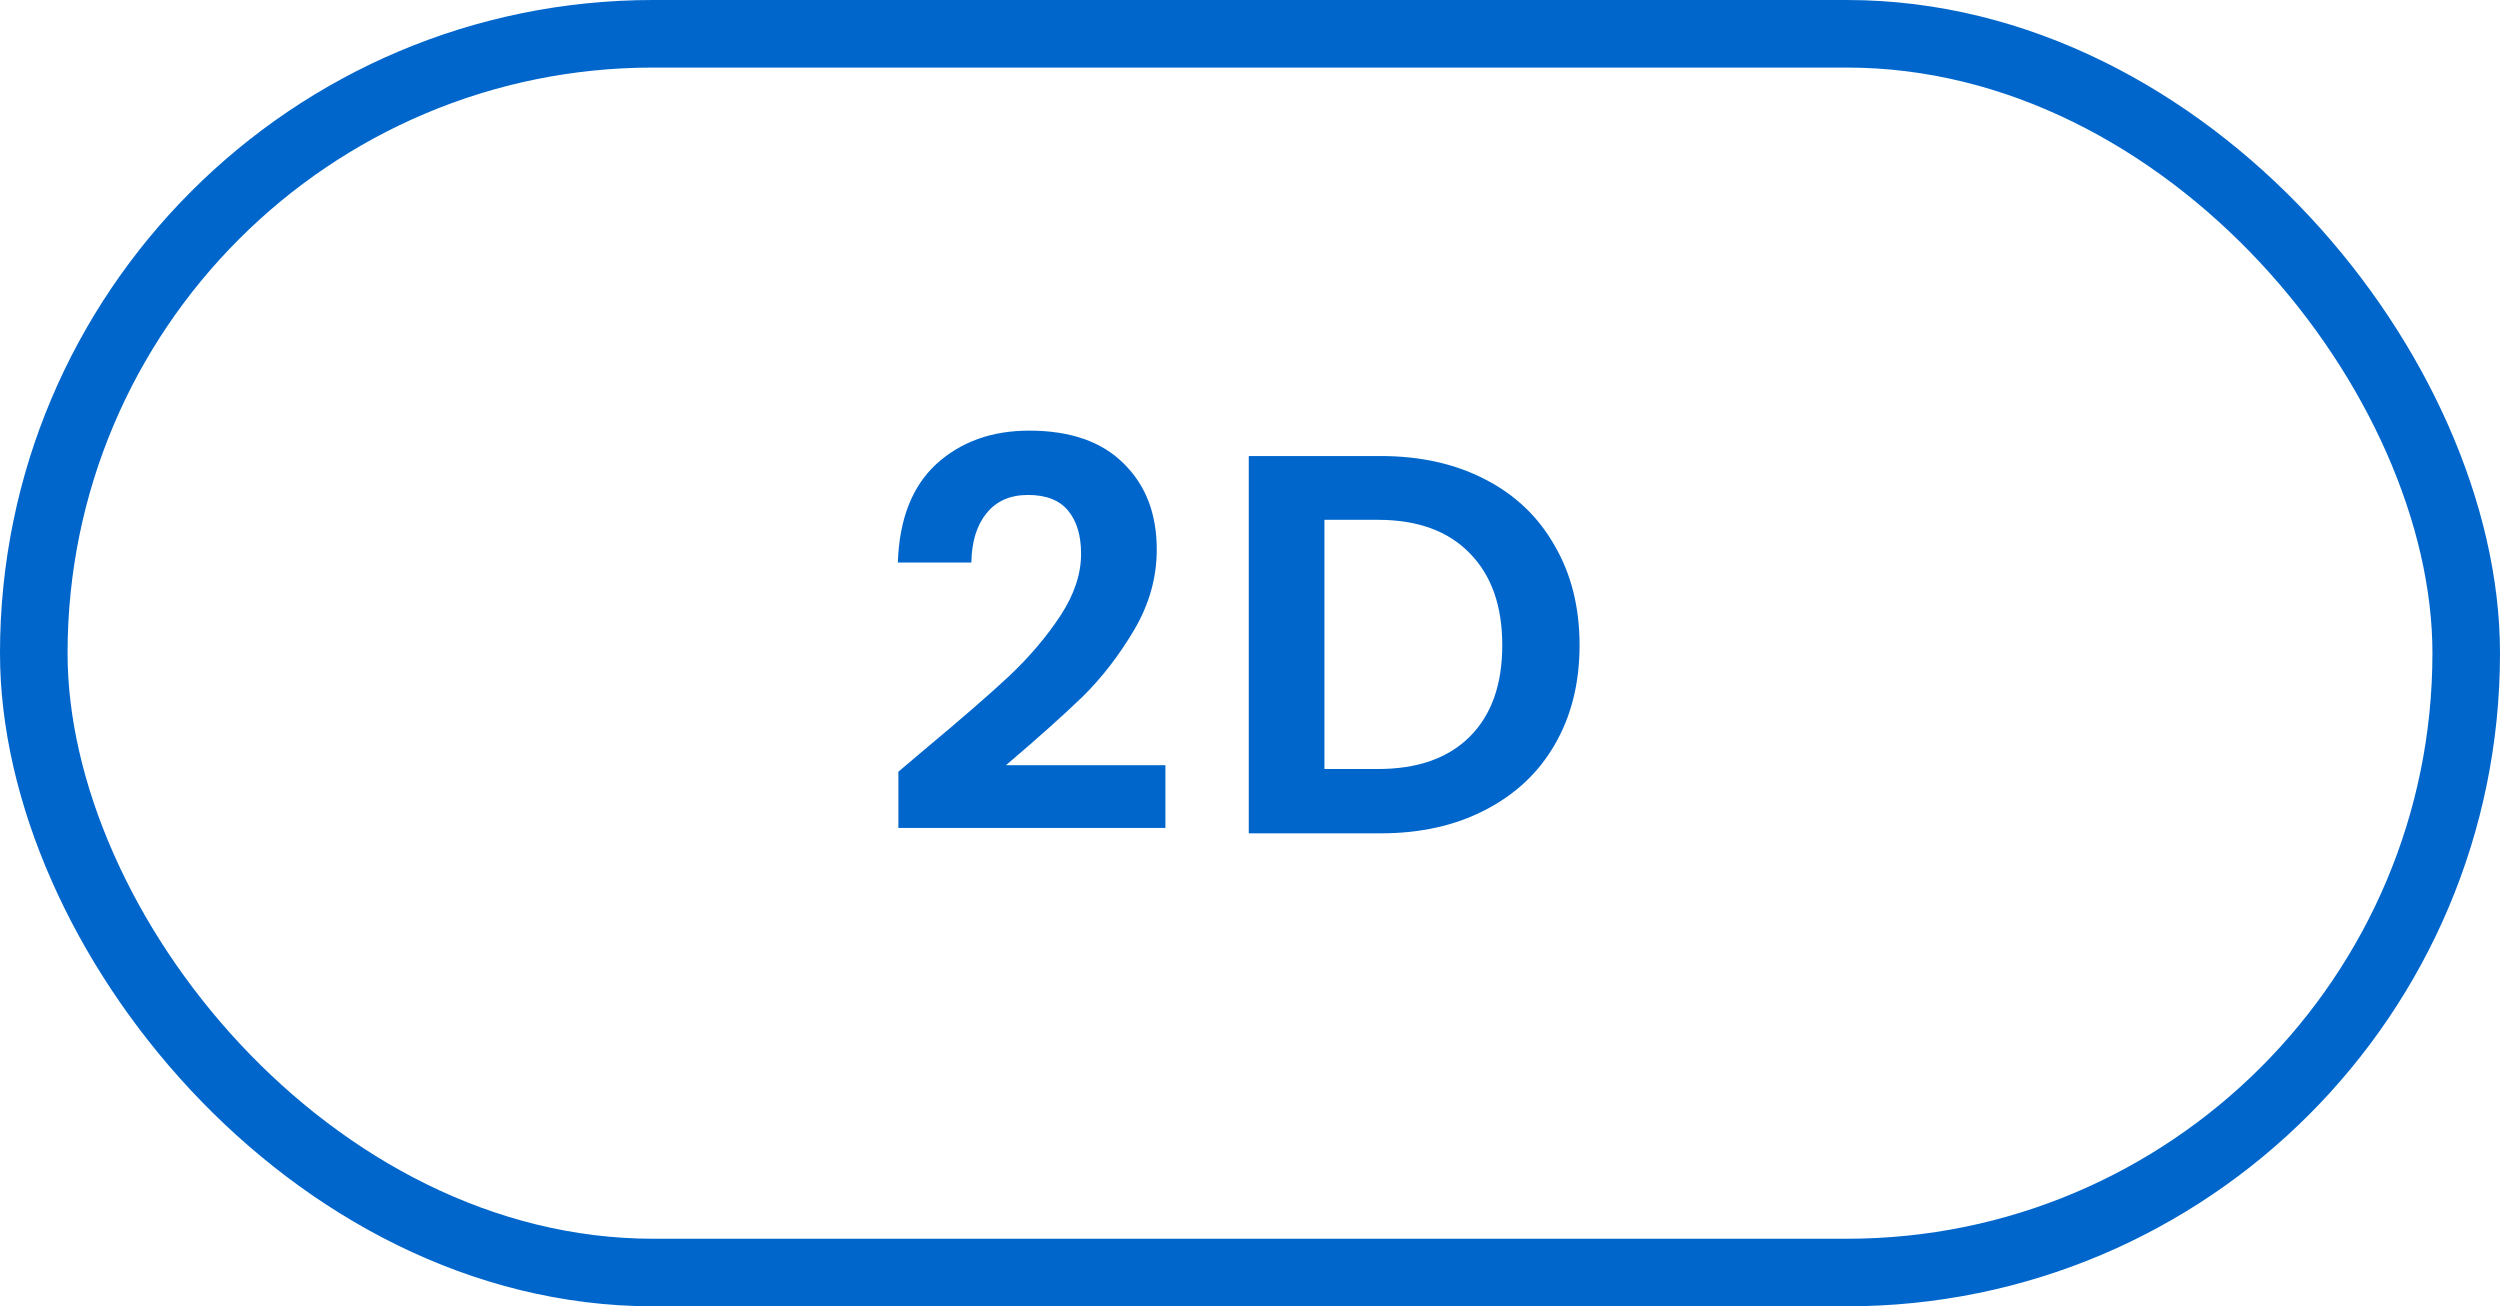 <svg width="111" height="58" viewBox="0 0 111 58" fill="none" xmlns="http://www.w3.org/2000/svg">
<path d="M41.136 33.208C42.672 31.928 43.896 30.864 44.808 30.016C45.72 29.152 46.48 28.256 47.088 27.328C47.696 26.4 48 25.488 48 24.592C48 23.776 47.808 23.136 47.424 22.672C47.04 22.208 46.448 21.976 45.648 21.976C44.848 21.976 44.232 22.248 43.8 22.792C43.368 23.32 43.144 24.048 43.128 24.976H39.864C39.928 23.056 40.496 21.6 41.568 20.608C42.656 19.616 44.032 19.12 45.696 19.12C47.52 19.12 48.92 19.608 49.896 20.584C50.872 21.544 51.36 22.816 51.36 24.4C51.36 25.648 51.024 26.84 50.352 27.976C49.68 29.112 48.912 30.104 48.048 30.952C47.184 31.784 46.056 32.792 44.664 33.976H51.744V36.76H39.888V34.264L41.136 33.208ZM61.301 20.248C63.061 20.248 64.605 20.592 65.933 21.28C67.277 21.968 68.309 22.952 69.029 24.232C69.765 25.496 70.133 26.968 70.133 28.648C70.133 30.328 69.765 31.8 69.029 33.064C68.309 34.312 67.277 35.28 65.933 35.968C64.605 36.656 63.061 37 61.301 37H55.445V20.248H61.301ZM61.181 34.144C62.941 34.144 64.301 33.664 65.261 32.704C66.221 31.744 66.701 30.392 66.701 28.648C66.701 26.904 66.221 25.544 65.261 24.568C64.301 23.576 62.941 23.08 61.181 23.08H58.805V34.144H61.181Z" fill="#0066CC"/>
<rect x="1.5" y="1.5" width="108" height="55" rx="27.5" stroke="#0066CC" stroke-width="3"/>
</svg>
